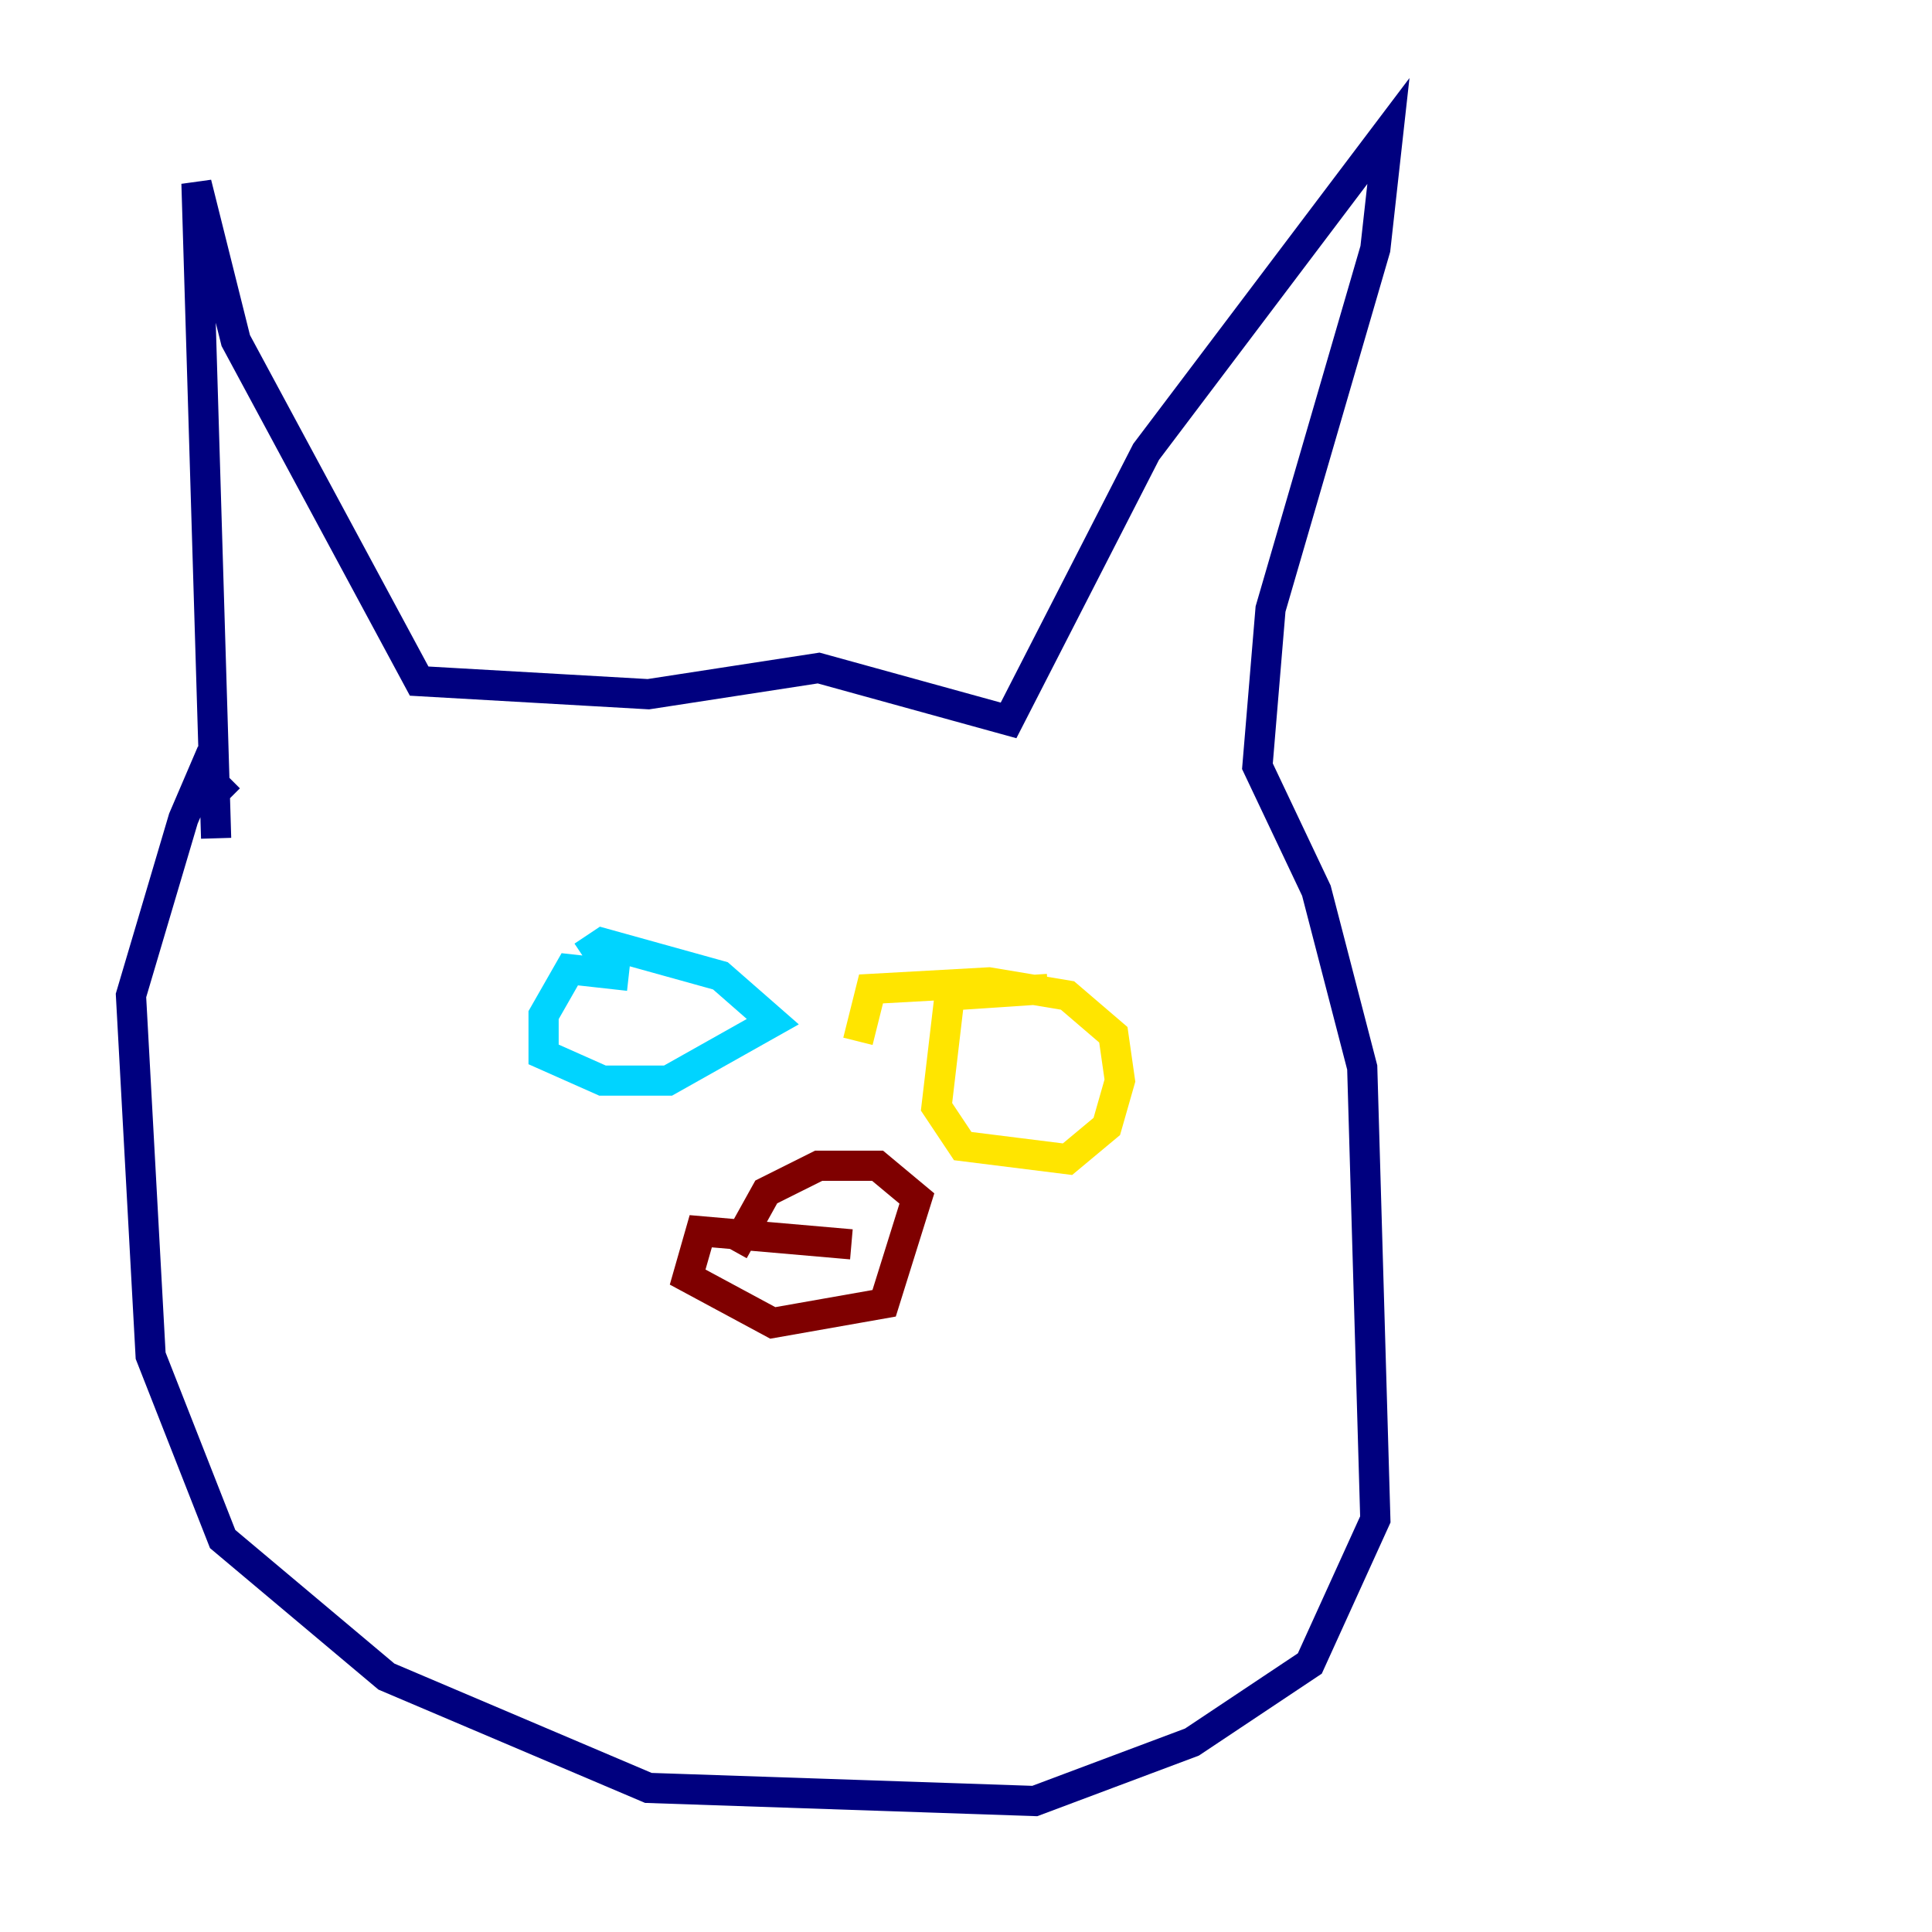 <?xml version="1.0" encoding="utf-8" ?>
<svg baseProfile="tiny" height="128" version="1.2" viewBox="0,0,128,128" width="128" xmlns="http://www.w3.org/2000/svg" xmlns:ev="http://www.w3.org/2001/xml-events" xmlns:xlink="http://www.w3.org/1999/xlink"><defs /><polyline fill="none" points="14.319,55.539 13.017,12.149 15.62,22.563 27.77,45.125 42.956,45.993 54.237,44.258 66.82,47.729 75.932,29.939 91.986,8.678 91.119,16.488 84.176,40.352 83.308,50.766 87.214,59.01 90.251,70.725 91.119,100.664 86.78,110.21 78.969,115.417 68.556,119.322 42.956,118.454 25.6,111.078 14.752,101.966 9.98,89.817 8.678,65.953 12.149,54.237 13.451,51.2 15.186,52.936" stroke="#00007f" stroke-width="2" /><polyline fill="none" points="41.654,64.651 37.749,64.217 36.014,67.254 36.014,69.858 39.919,71.593 44.258,71.593 51.2,67.688 47.729,64.651 39.919,62.481 38.617,63.349" stroke="#00d4ff" stroke-width="2" /><polyline fill="none" points="69.424,65.519 62.915,65.953 62.047,73.329 63.783,75.932 70.725,76.8 73.329,74.63 74.197,71.593 73.763,68.556 70.725,65.953 65.519,65.085 57.709,65.519 56.841,68.99" stroke="#ffe500" stroke-width="2" /><polyline fill="none" points="56.407,82.441 46.427,81.573 45.559,84.61 51.2,87.647 58.576,86.346 60.746,79.403 58.142,77.234 54.237,77.234 50.766,78.969 48.597,82.875" stroke="#7f0000" stroke-width="2" /></svg>